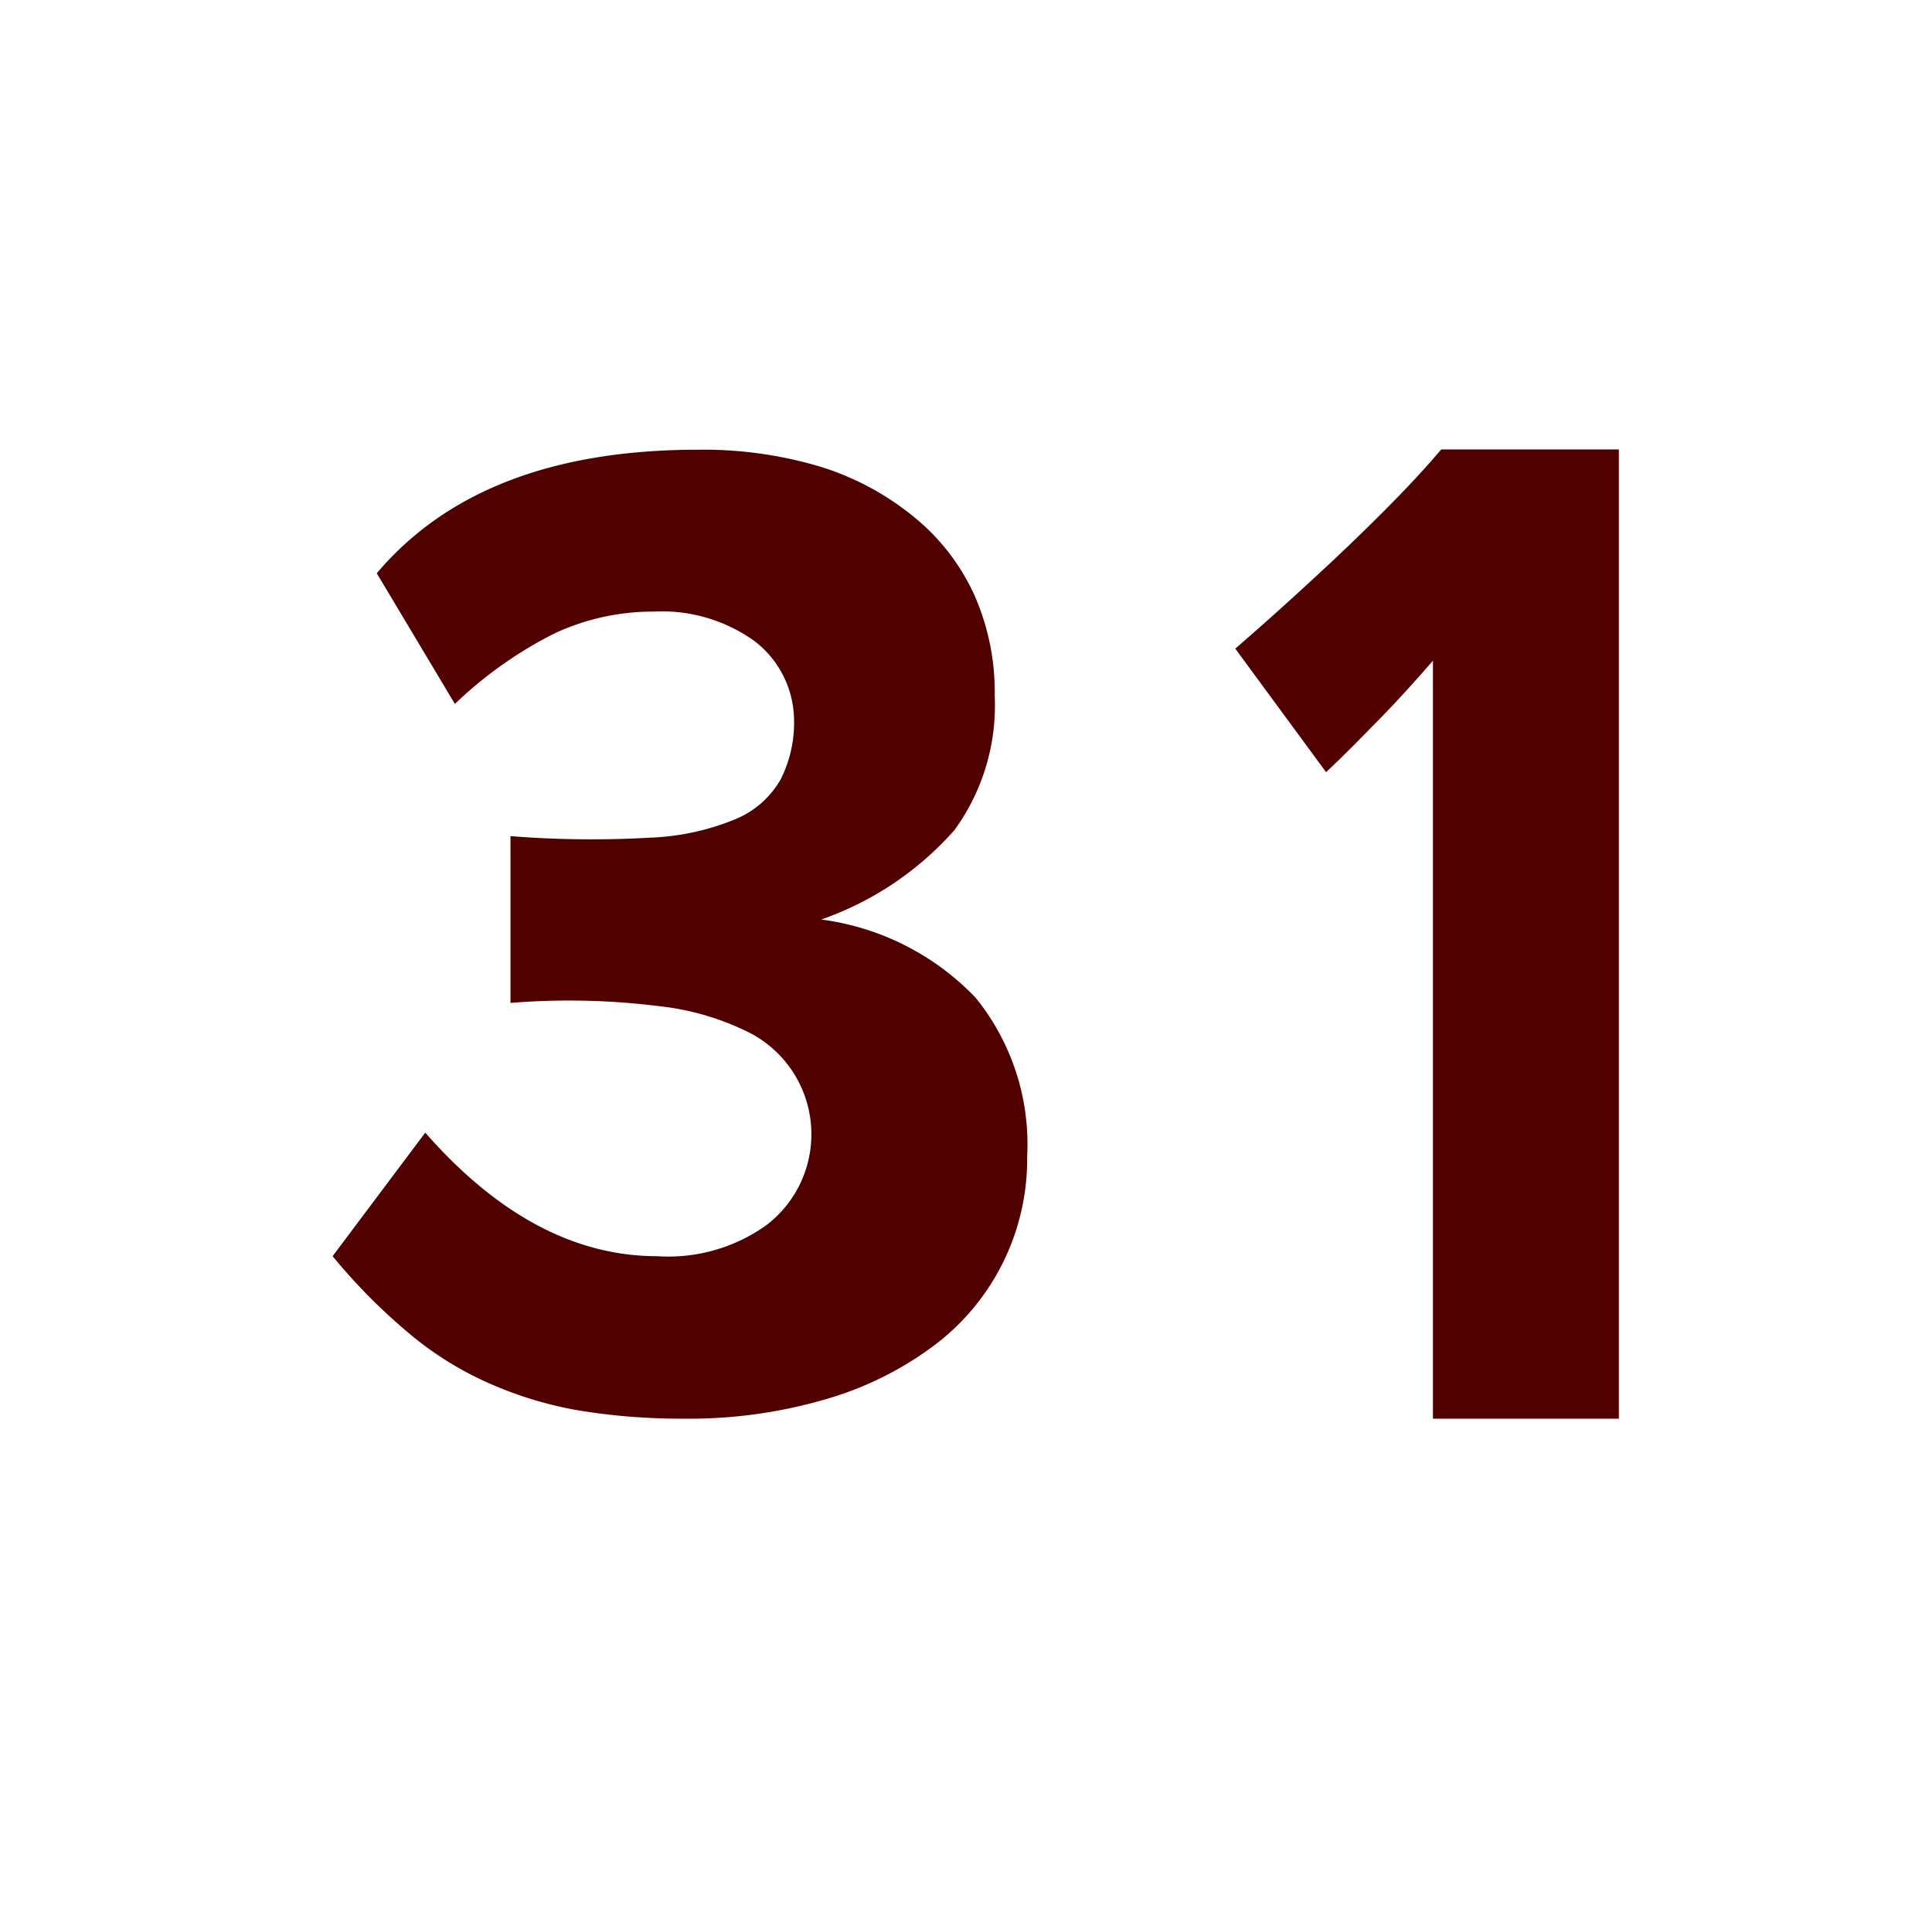 <svg id="Layer_1" data-name="Layer 1" xmlns="http://www.w3.org/2000/svg" viewBox="0 0 62.56 61.94"><defs><style>.cls-1{fill:#510000;}</style></defs><path class="cls-1" d="M33.26,37.44a7.54,7.54,0,0,1-3,6.11,10.85,10.85,0,0,1-3.52,1.75,15.72,15.72,0,0,1-4.59.63,20.48,20.48,0,0,1-3.49-.28,12.4,12.4,0,0,1-2.9-.9,10.79,10.79,0,0,1-2.56-1.62,18.9,18.9,0,0,1-2.43-2.46l3-4q3.51,4,7.51,4a5.46,5.46,0,0,0,3.53-1,3.7,3.7,0,0,0-.51-6.22,8.63,8.63,0,0,0-3-.88,23.38,23.38,0,0,0-4.77-.1V27.07a33.23,33.23,0,0,0,4.52.05,8,8,0,0,0,2.79-.61,3,3,0,0,0,1.44-1.28,4.07,4.07,0,0,0,.43-2,3.25,3.25,0,0,0-1.3-2.49,5.14,5.14,0,0,0-3.24-.94,7.57,7.57,0,0,0-3.2.7,13.23,13.23,0,0,0-3.24,2.29L12.2,18.56q3.38-4,10.4-4a13.22,13.22,0,0,1,4,.56,9,9,0,0,1,3,1.62,7,7,0,0,1,1.94,2.5,7.77,7.77,0,0,1,.67,3.29,6.86,6.86,0,0,1-1.3,4.34,10.24,10.24,0,0,1-4.32,2.9,8.42,8.42,0,0,1,5,2.53A7.53,7.53,0,0,1,33.26,37.44Z"/><path class="cls-1" d="M46.4,45.93V21.39c-.6.69-1.17,1.32-1.71,1.87S43.57,24.41,42.94,25L40,21q1.35-1.17,2.61-2.34c.72-.66,1.45-1.36,2.2-2.11s1.37-1.42,1.86-2h5.75V45.93Z"/></svg>